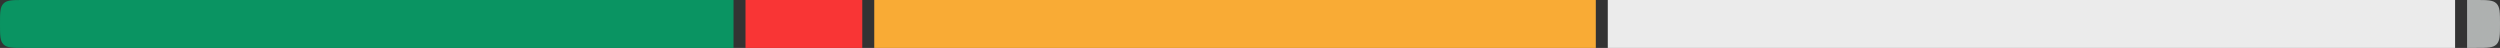 <svg width="835" height="16" viewBox="0 0 835 16" fill="none" xmlns="http://www.w3.org/2000/svg">
<rect x="0" y="0" width="835" height="16" fill="#333333" stroke="none"/>
<path d="M0 8C0 4.241 0 2.362 1.149 1.194C1.164 1.179 1.179 1.164 1.194 1.149C2.362 0 4.228 0 7.96 0H245V16H7.96C4.228 16 2.362 16 1.194 14.851C1.179 14.836 1.164 14.821 1.149 14.806C0 13.639 0 11.759 0 8Z" fill="#0A9462"/>
<rect width="39" height="16" transform="translate(249)" fill="#F93535"/>
<rect width="241" height="16" transform="translate(292)" fill="#F9AB35"/>
<rect width="283" height="16" transform="translate(537)" fill="#EBEBEB"/>
<path d="M824 0H827C830.771 0 832.657 0 833.828 1.172C835 2.343 835 4.229 835 8C835 11.771 835 13.657 833.828 14.828C832.657 16 830.771 16 827 16H824V0Z" fill="#AEB1B0"/>
</svg>
